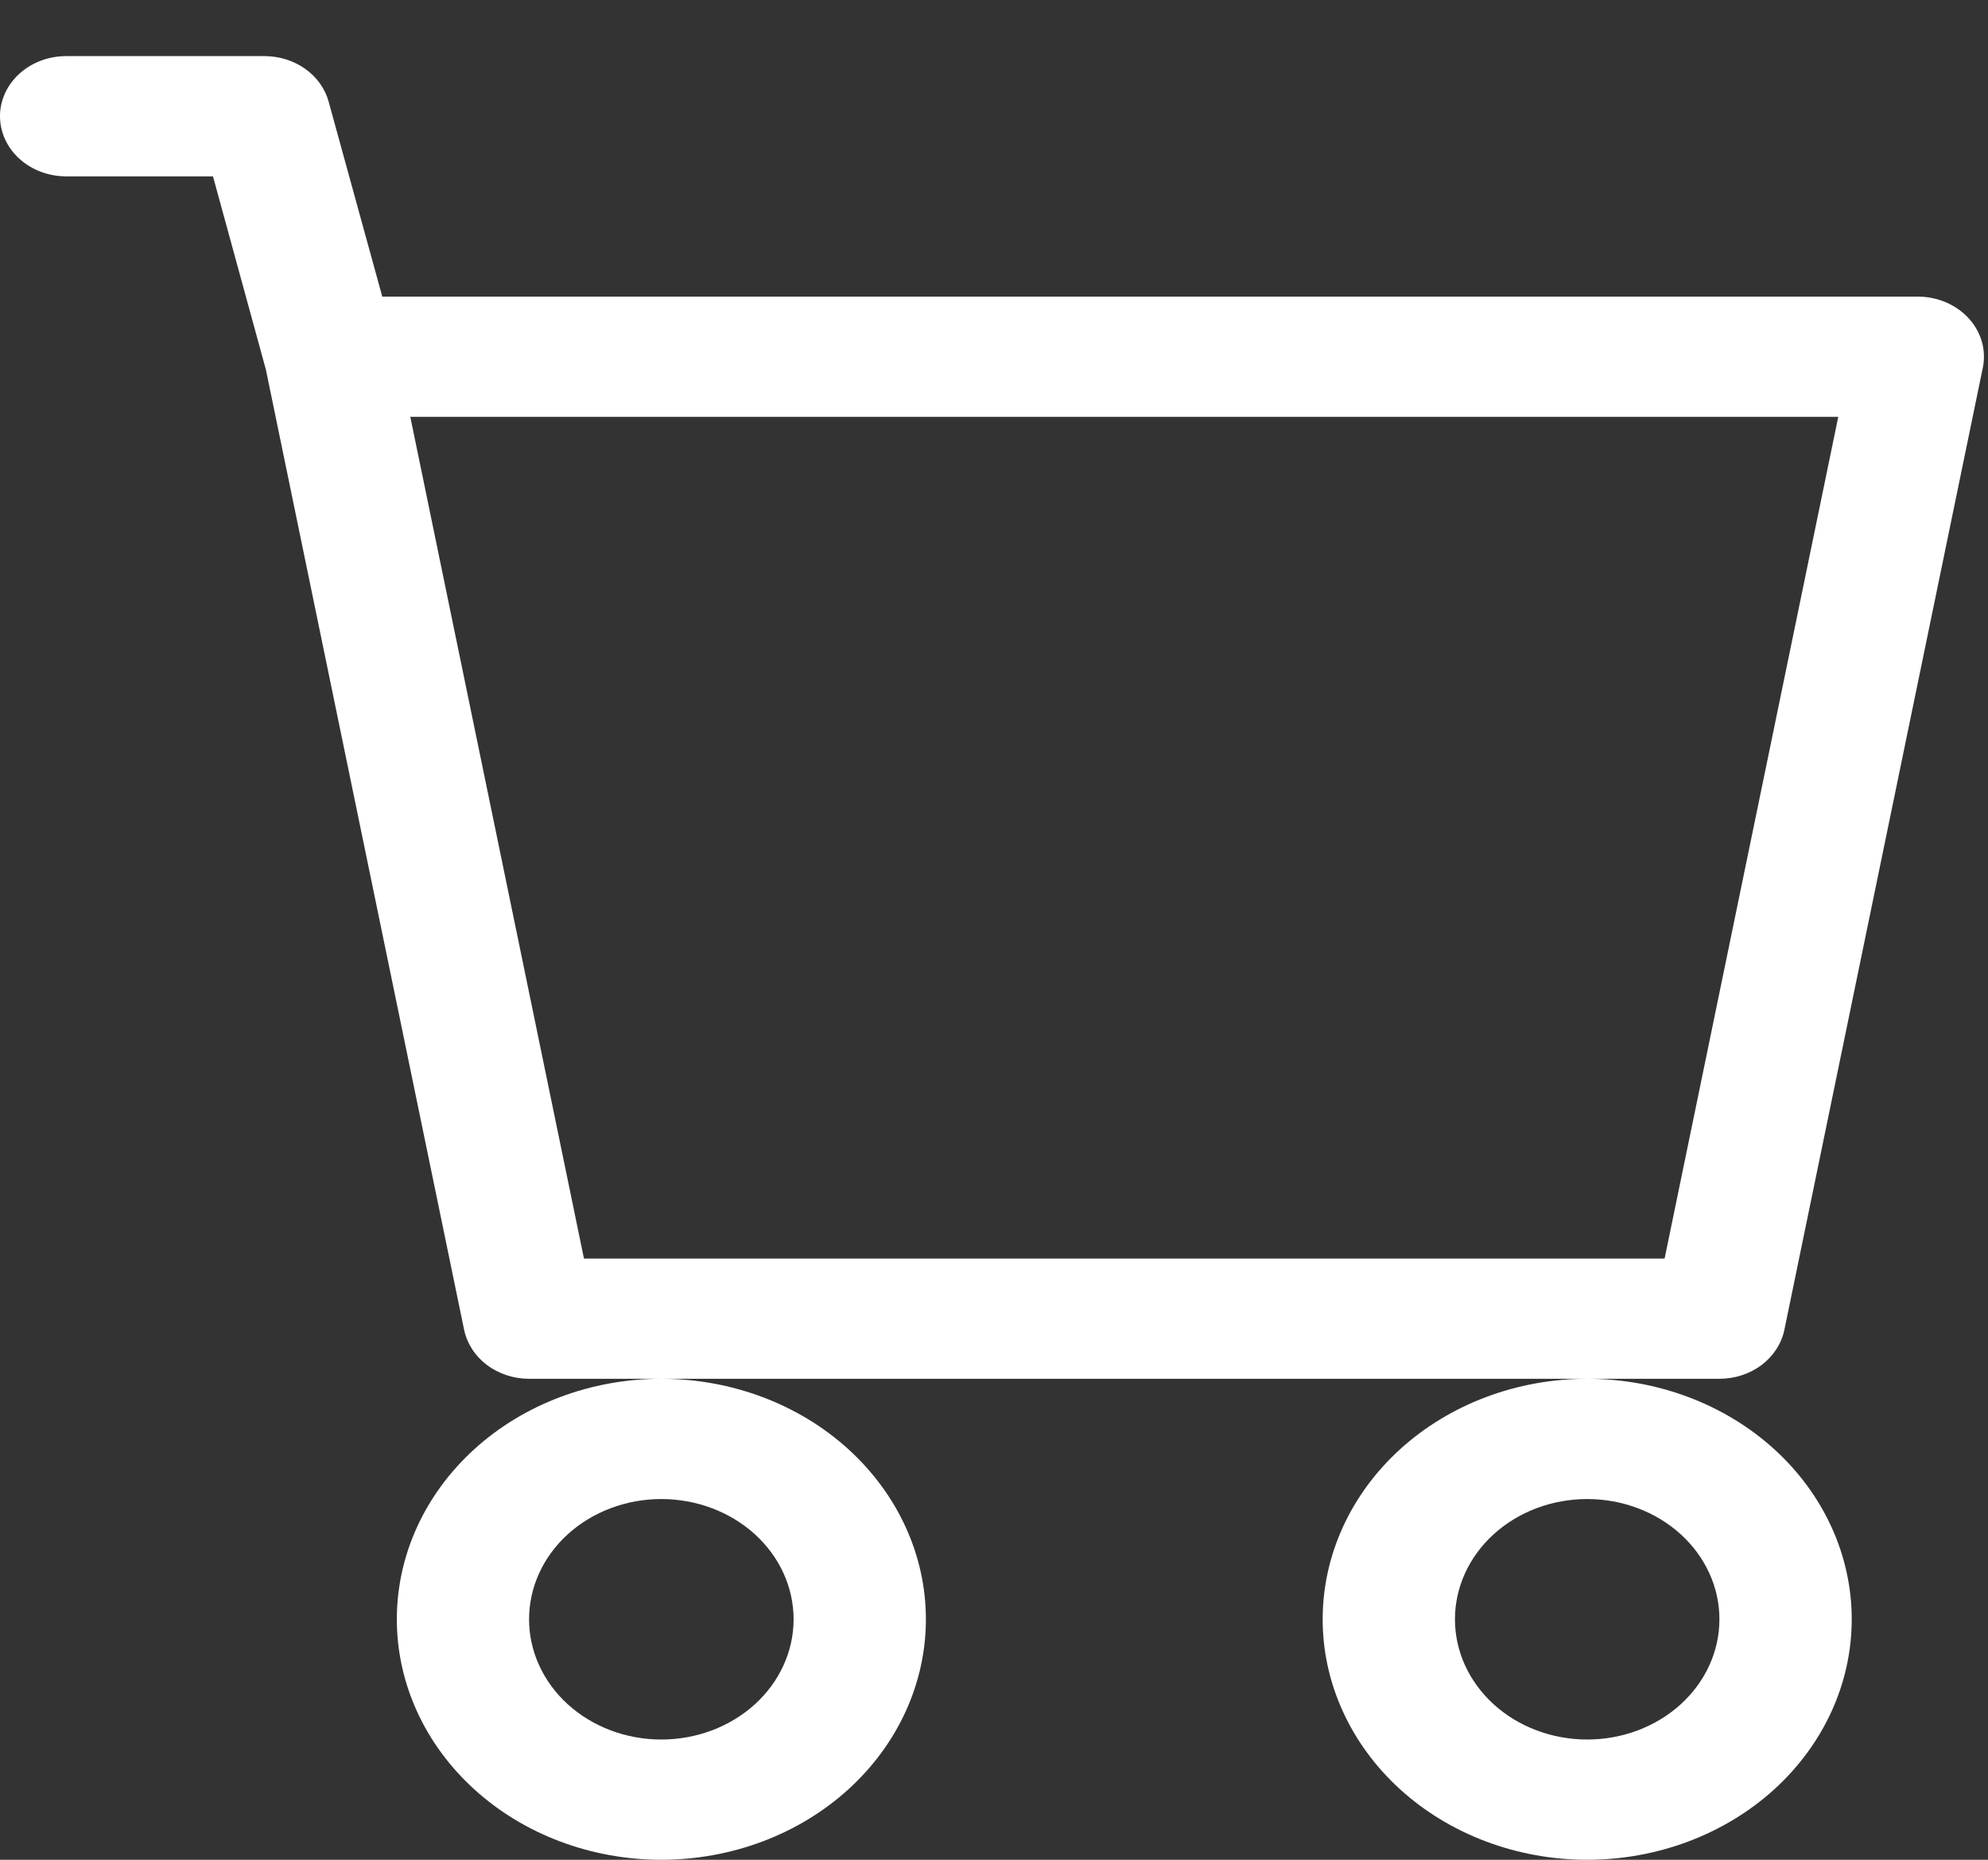 <svg width="31" height="29" viewBox="0 0 31 29" fill="none" xmlns="http://www.w3.org/2000/svg">
<rect x="0" y="0" width="31" height="29" fill="#333333" stroke="none"/>
<path d="M0 1.812C0 1.564 0.109 1.325 0.302 1.15C0.495 0.974 0.758 0.875 1.031 0.875H4.125C4.355 0.875 4.578 0.945 4.76 1.074C4.941 1.203 5.07 1.383 5.125 1.586L5.961 4.625H29.906C30.058 4.625 30.207 4.656 30.344 4.714C30.481 4.773 30.602 4.858 30.699 4.964C30.796 5.07 30.866 5.194 30.904 5.327C30.942 5.46 30.947 5.6 30.919 5.735L27.825 20.735C27.781 20.95 27.655 21.144 27.471 21.284C27.286 21.423 27.053 21.5 26.812 21.5H8.25C8.01 21.5 7.777 21.423 7.592 21.284C7.407 21.144 7.282 20.95 7.237 20.735L4.146 5.763L3.321 2.75H1.031C0.758 2.75 0.495 2.651 0.302 2.475C0.109 2.3 0 2.061 0 1.812ZM6.398 6.5L9.106 19.625H25.957L28.665 6.5H6.398ZM10.312 21.5C9.218 21.5 8.169 21.895 7.396 22.598C6.622 23.302 6.188 24.255 6.188 25.25C6.188 26.245 6.622 27.198 7.396 27.902C8.169 28.605 9.218 29 10.312 29C11.406 29 12.456 28.605 13.229 27.902C14.003 27.198 14.438 26.245 14.438 25.25C14.438 24.255 14.003 23.302 13.229 22.598C12.456 21.895 11.406 21.5 10.312 21.5ZM24.75 21.5C23.656 21.5 22.607 21.895 21.833 22.598C21.06 23.302 20.625 24.255 20.625 25.25C20.625 26.245 21.06 27.198 21.833 27.902C22.607 28.605 23.656 29 24.75 29C25.844 29 26.893 28.605 27.667 27.902C28.44 27.198 28.875 26.245 28.875 25.25C28.875 24.255 28.44 23.302 27.667 22.598C26.893 21.895 25.844 21.5 24.75 21.5ZM10.312 23.375C10.86 23.375 11.384 23.573 11.771 23.924C12.158 24.276 12.375 24.753 12.375 25.25C12.375 25.747 12.158 26.224 11.771 26.576C11.384 26.927 10.86 27.125 10.312 27.125C9.765 27.125 9.241 26.927 8.854 26.576C8.467 26.224 8.25 25.747 8.25 25.25C8.25 24.753 8.467 24.276 8.854 23.924C9.241 23.573 9.765 23.375 10.312 23.375ZM24.75 23.375C25.297 23.375 25.822 23.573 26.208 23.924C26.595 24.276 26.812 24.753 26.812 25.25C26.812 25.747 26.595 26.224 26.208 26.576C25.822 26.927 25.297 27.125 24.75 27.125C24.203 27.125 23.678 26.927 23.292 26.576C22.905 26.224 22.688 25.747 22.688 25.25C22.688 24.753 22.905 24.276 23.292 23.924C23.678 23.573 24.203 23.375 24.75 23.375Z" fill="white"/>
</svg>
